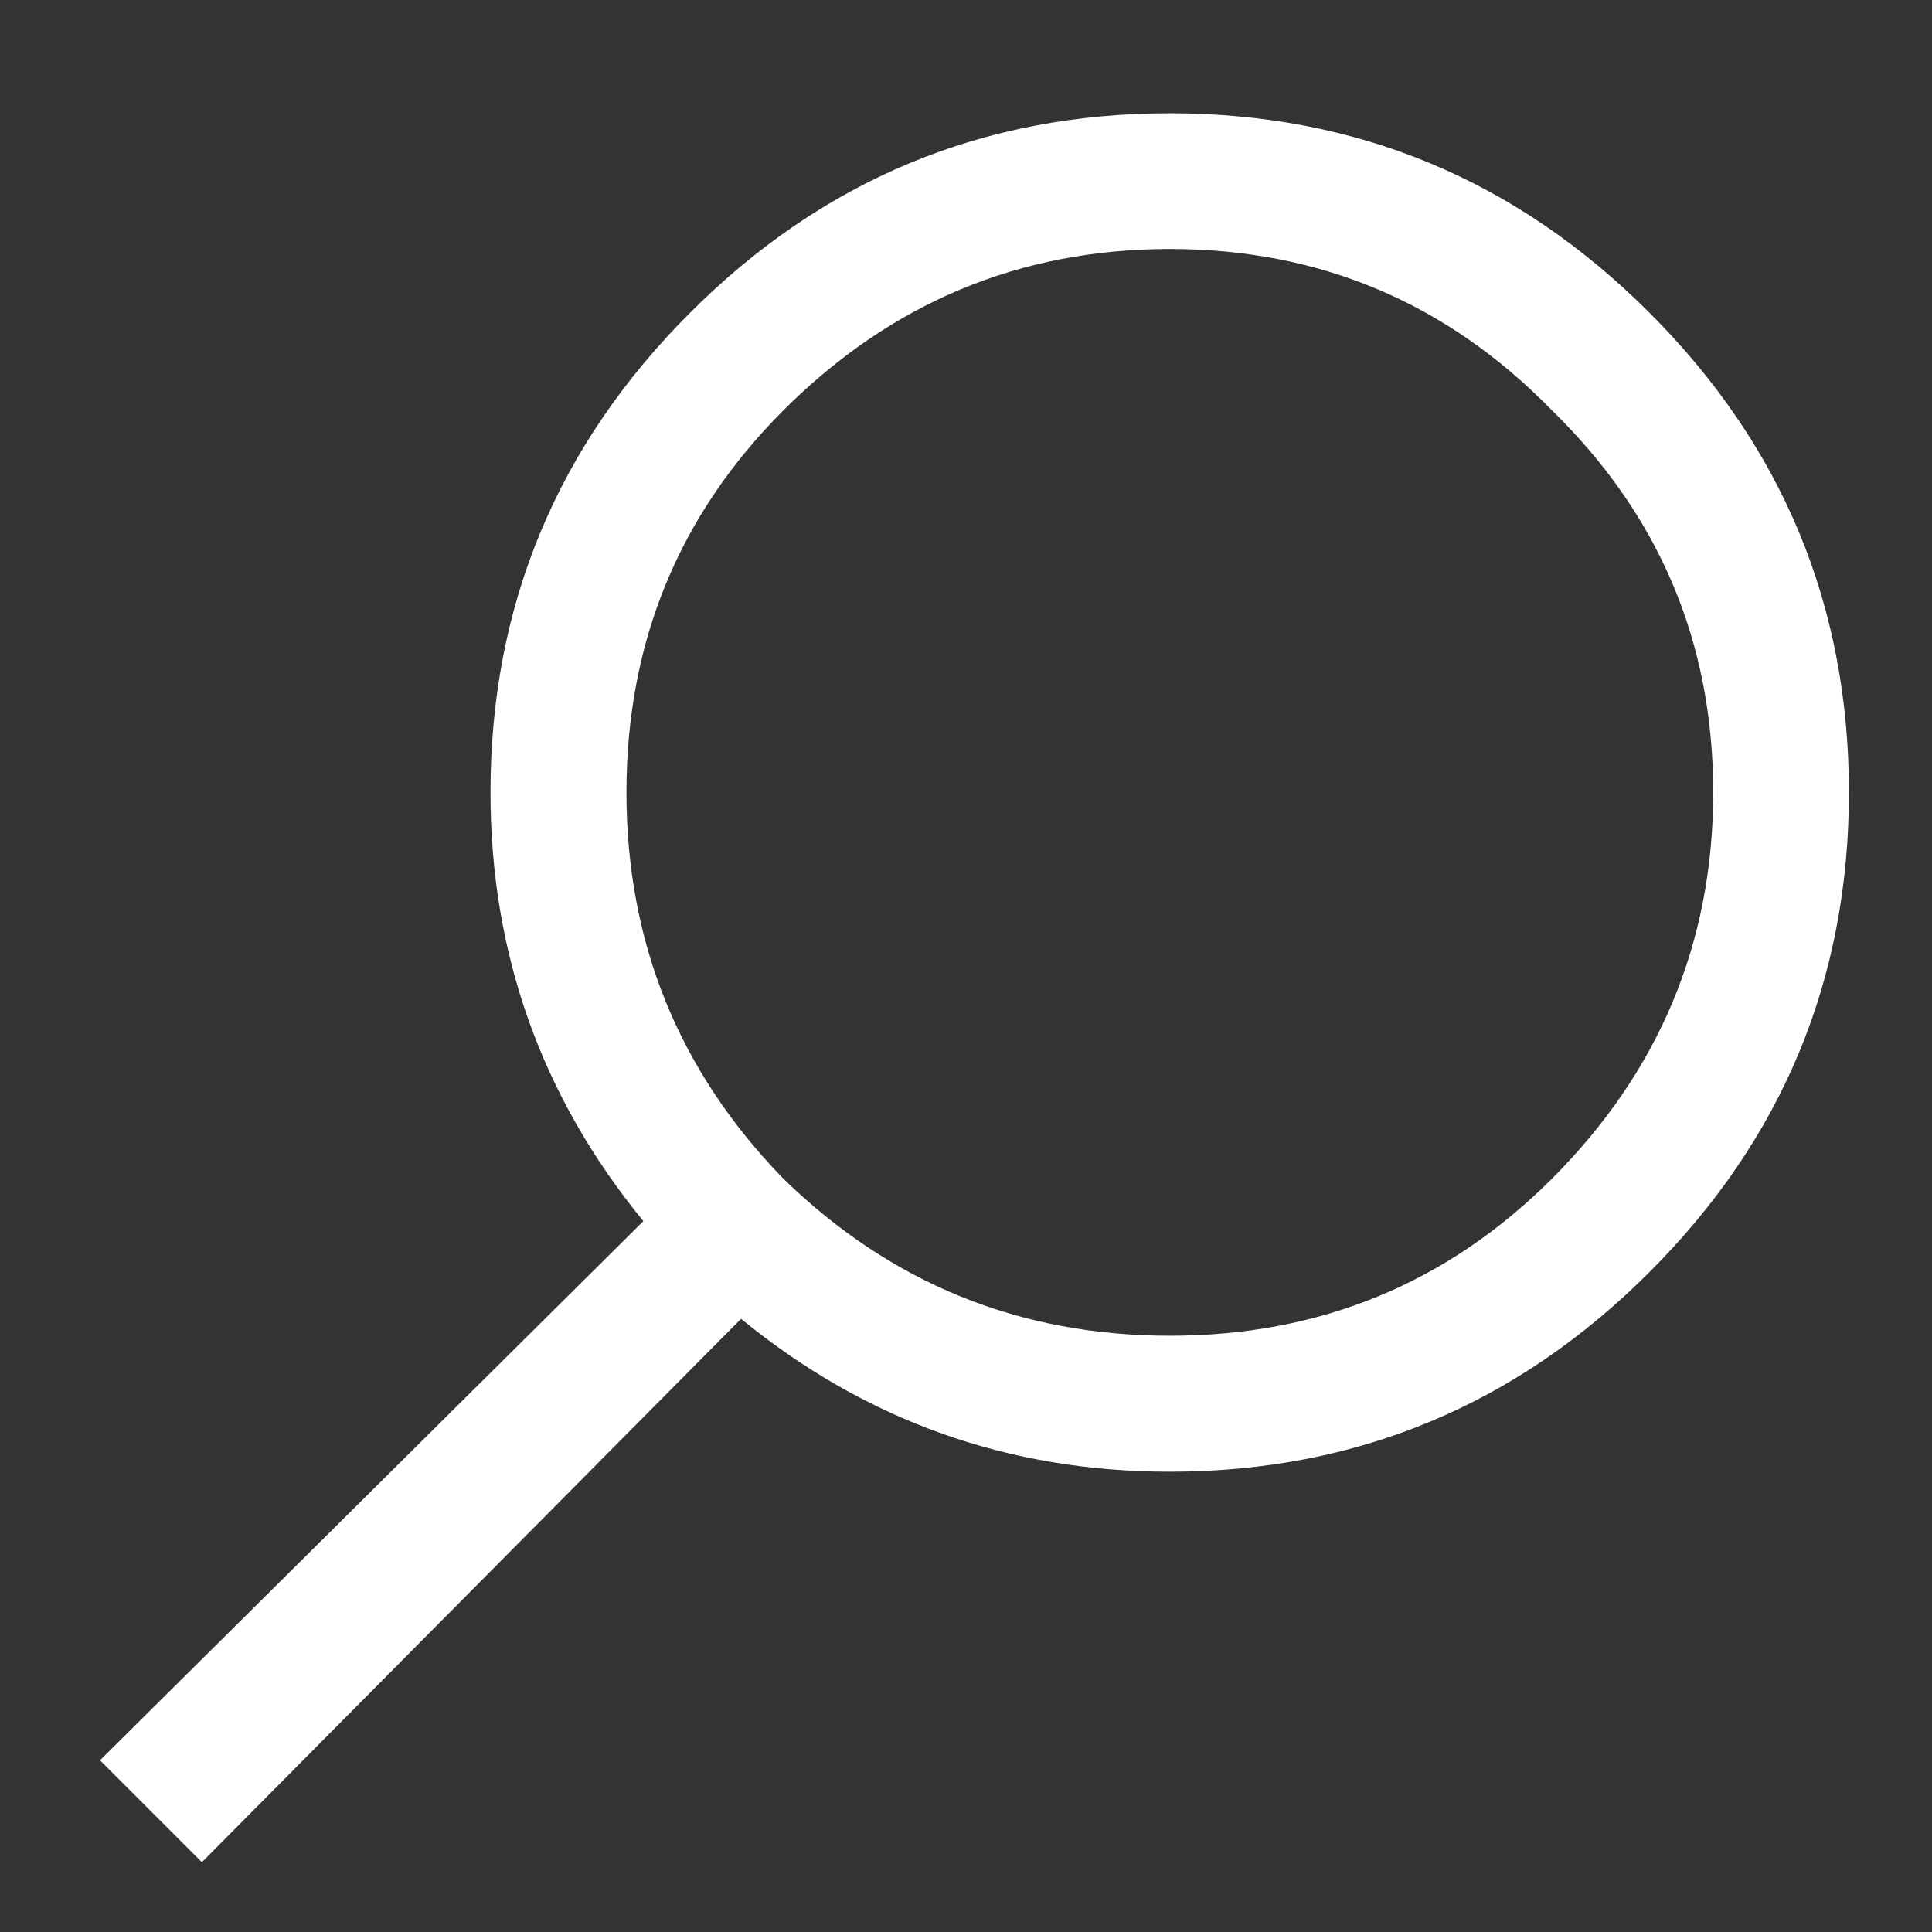 <svg width="16" height="16" viewBox="0 0 16 16" fill="none" xmlns="http://www.w3.org/2000/svg">
<rect x="0" y="0" width="16" height="16" fill="#333333" stroke="none"/>
<path d="M5.715 2.59C6.816 1.488 8.141 0.938 9.688 0.938C11.234 0.938 12.559 1.488 13.66 2.59C14.762 3.691 15.312 5.016 15.312 6.562C15.312 8.109 14.762 9.434 13.66 10.535C12.559 11.637 11.234 12.188 9.688 12.188C8.352 12.188 7.168 11.766 6.137 10.922L1.672 15.422L0.828 14.578L5.328 10.113C4.484 9.082 4.062 7.898 4.062 6.562C4.062 5.016 4.613 3.691 5.715 2.59ZM12.852 3.398C11.984 2.508 10.93 2.062 9.688 2.062C8.445 2.062 7.379 2.508 6.488 3.398C5.621 4.266 5.188 5.32 5.188 6.562C5.188 7.805 5.621 8.871 6.488 9.762C7.379 10.629 8.445 11.062 9.688 11.062C10.93 11.062 11.984 10.629 12.852 9.762C13.742 8.871 14.188 7.805 14.188 6.562C14.188 5.32 13.742 4.266 12.852 3.398Z" fill="white"/>
</svg>
